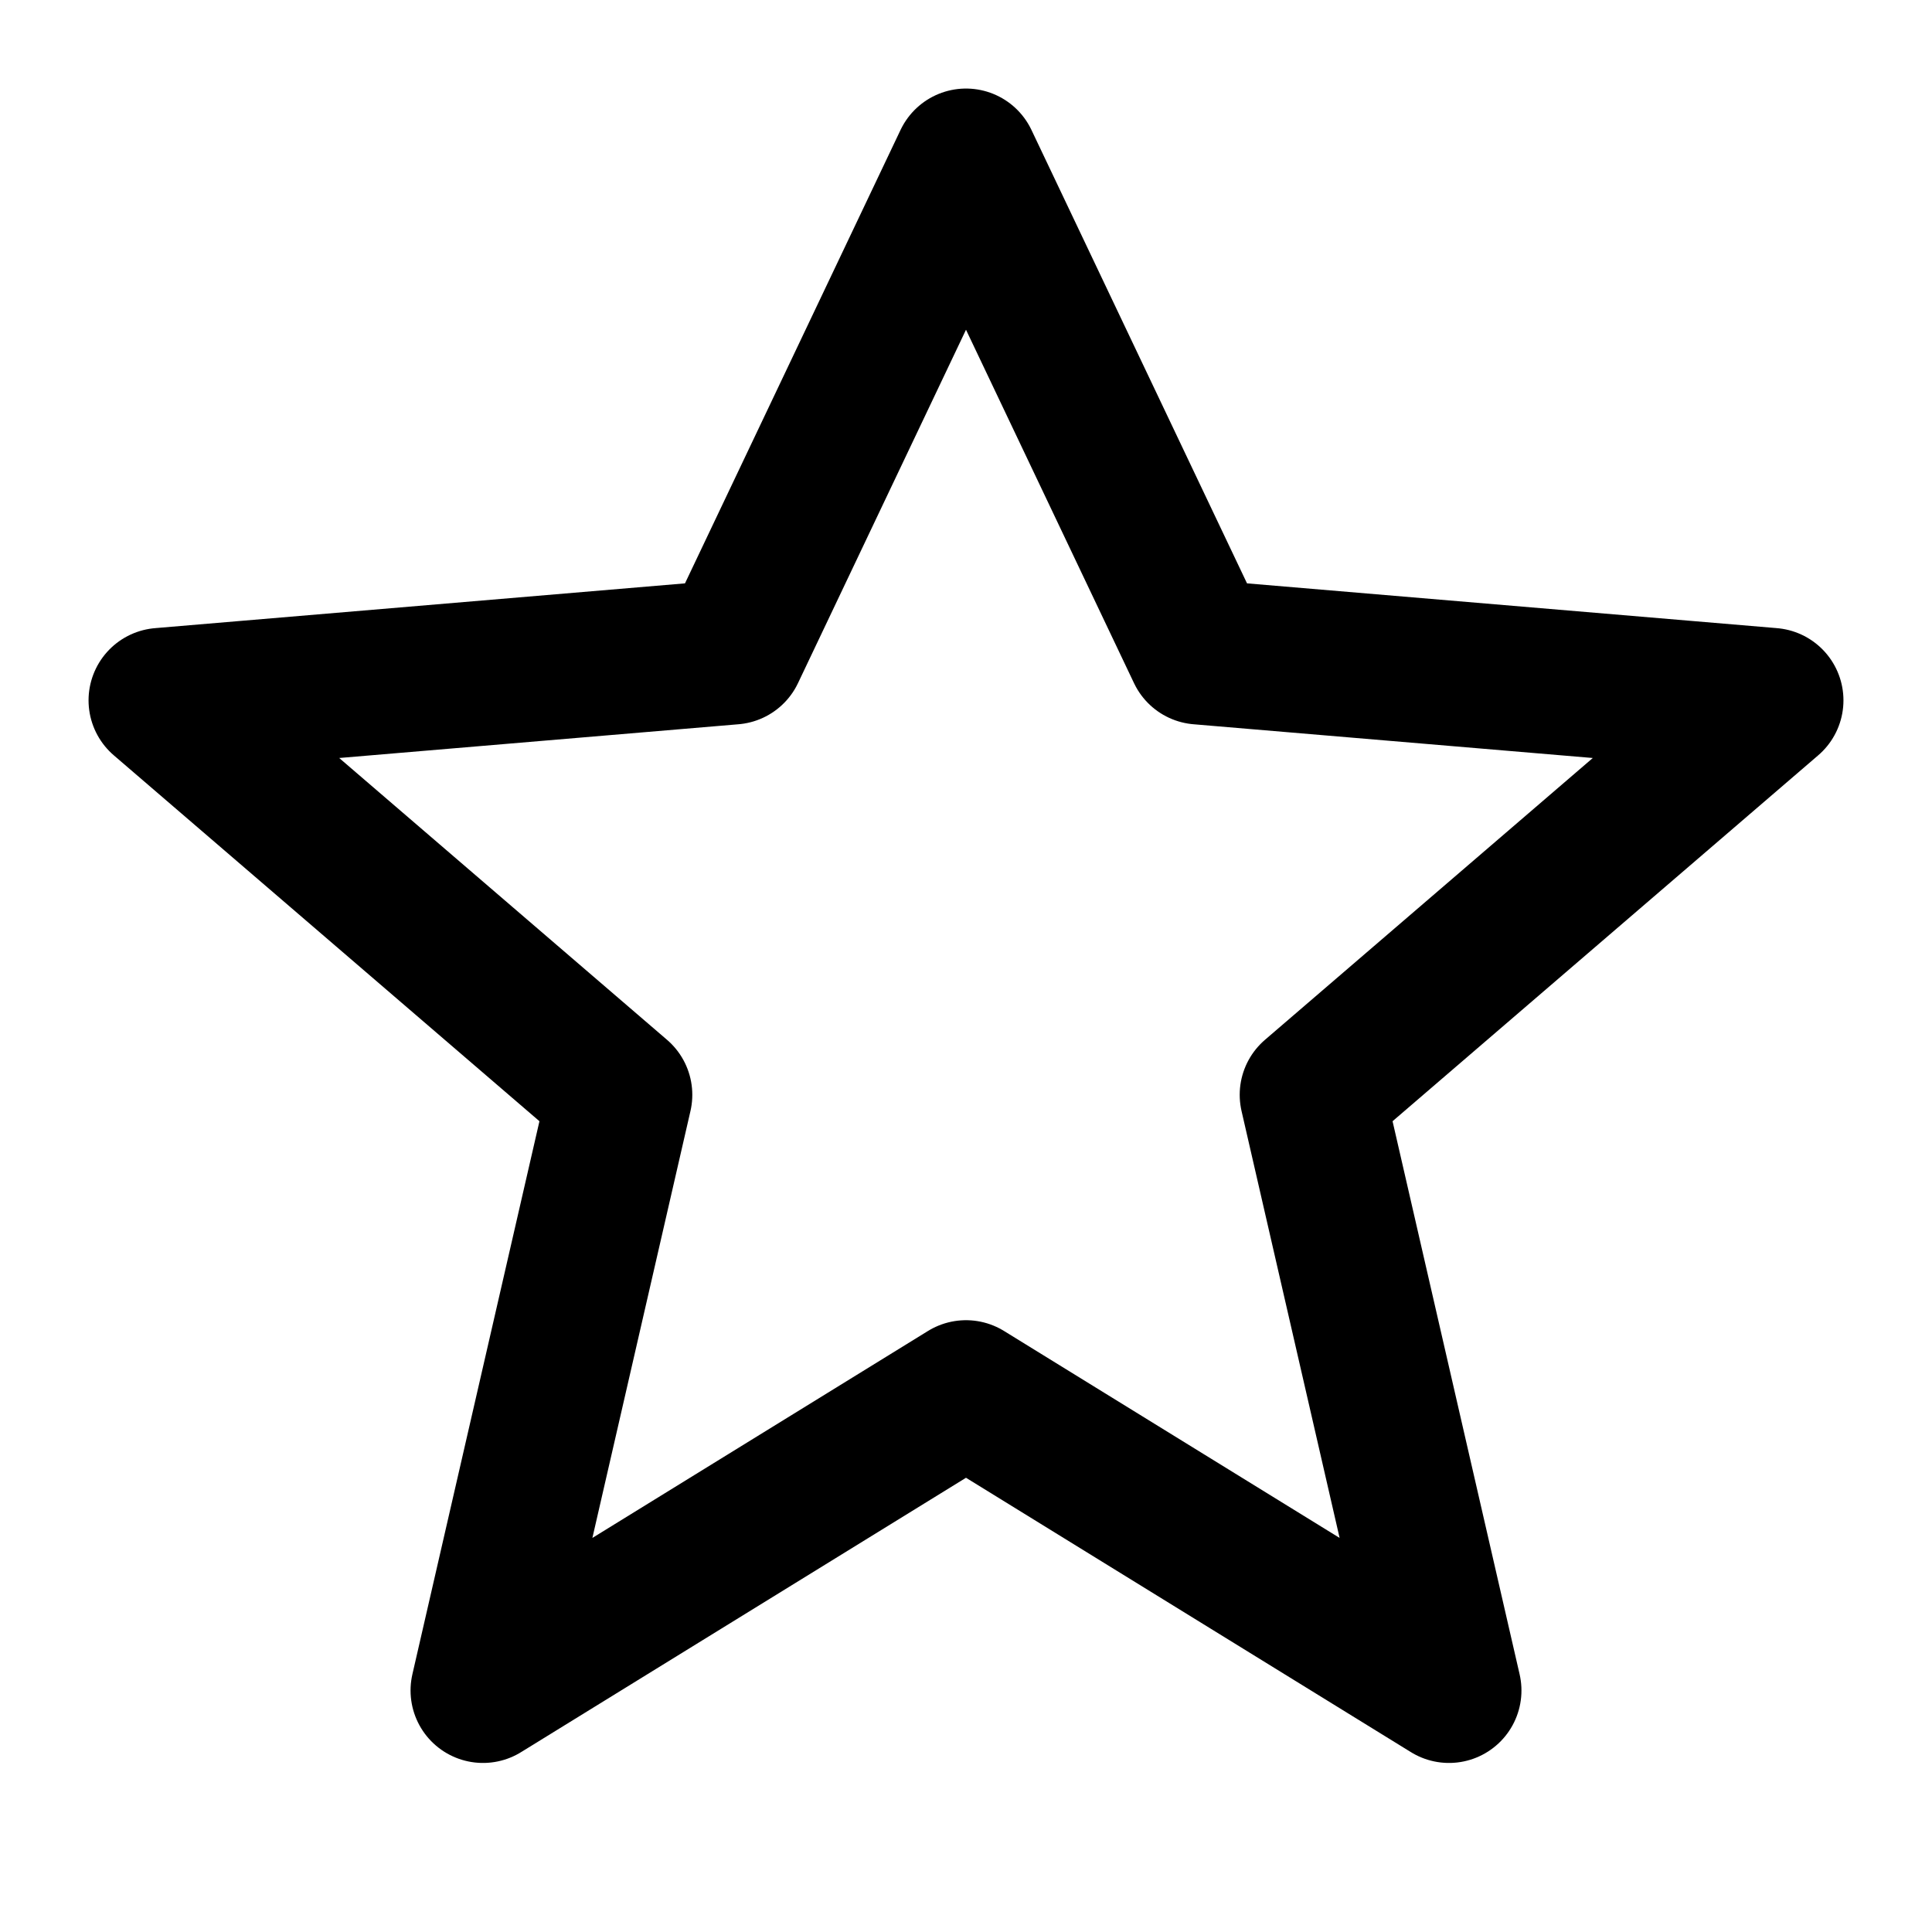 <svg xmlns="http://www.w3.org/2000/svg" viewBox="0 0 24 24">
  <rect x="0" y="0" width="24" height="24" fill="white"/>
  <path d="M12 2L9.1 8.1 2 8.7l5.7 4.9-1.7 7.4 6-3.7 6 3.7-1.7-7.4 5.7-4.9-7.1-0.6z"
        fill="white"
        stroke="black"
        stroke-width="1.8"
        stroke-linecap="round"
        stroke-linejoin="round"/>
</svg>